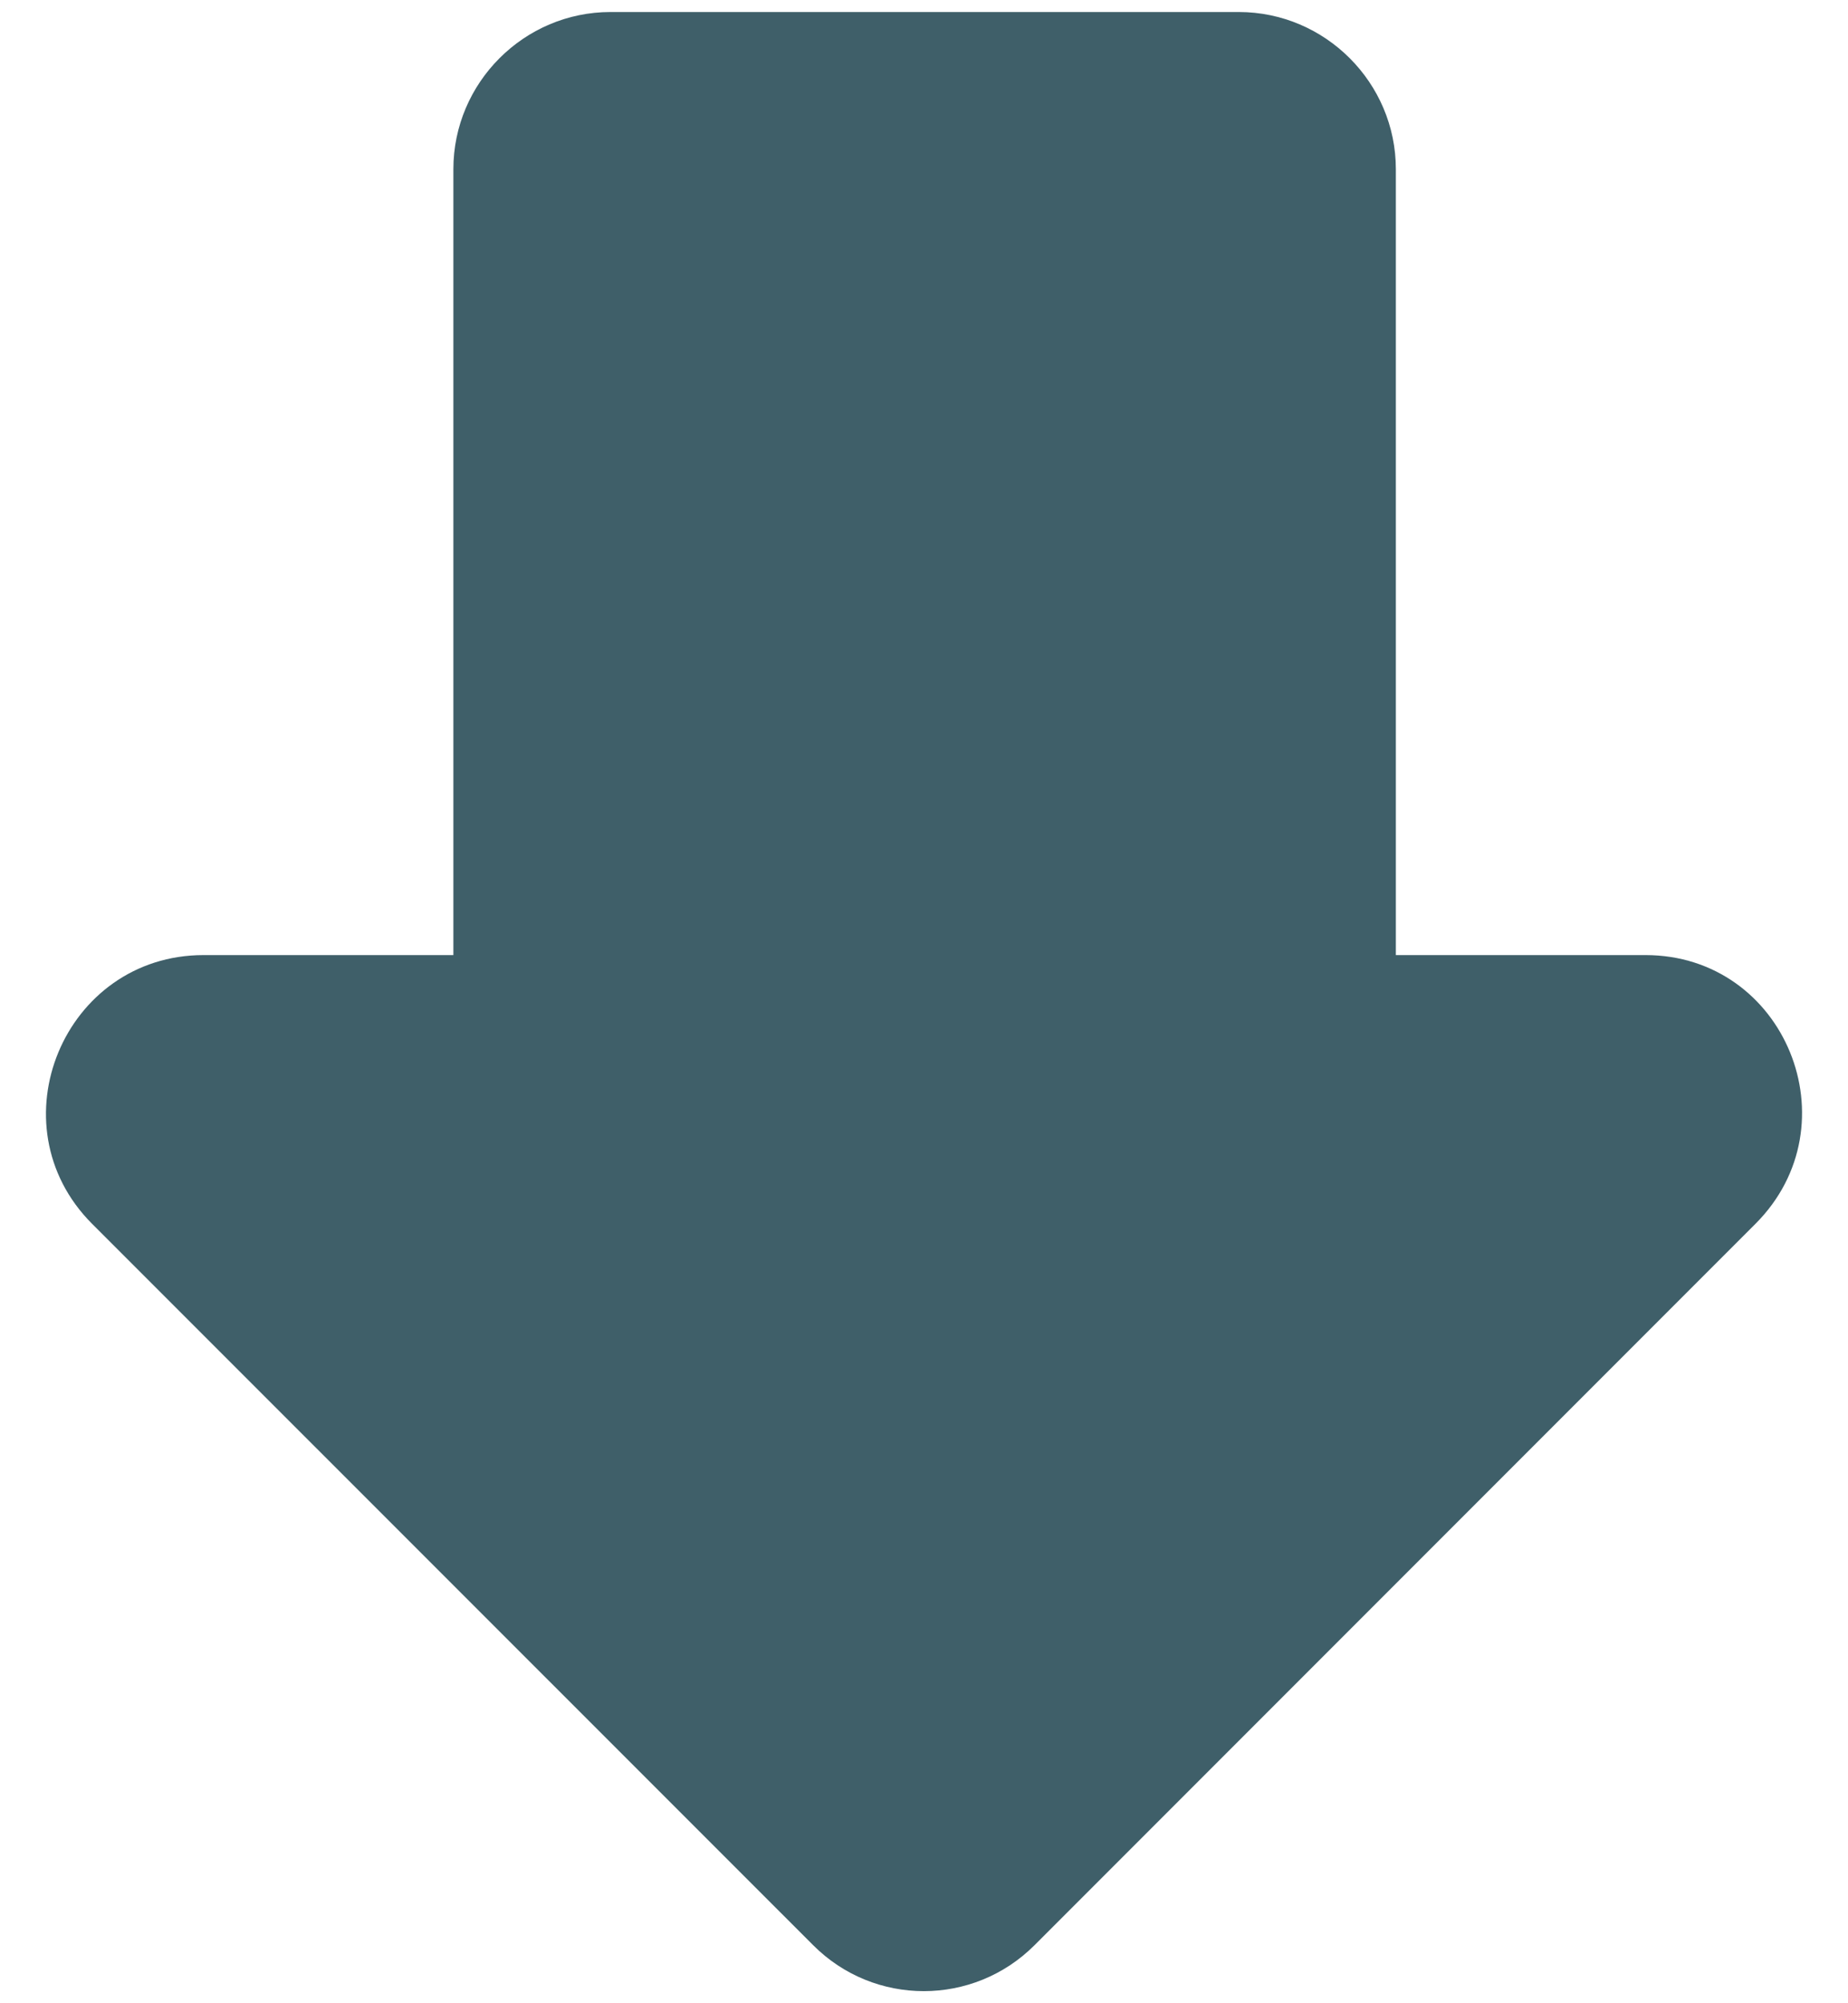 <svg width="12" height="13" viewBox="0 0 12 13" fill="none" xmlns="http://www.w3.org/2000/svg">
<path d="M10.685 6.198H9.064V1.098C9.064 0.537 8.605 0.078 8.044 0.078H3.964C3.403 0.078 2.944 0.537 2.944 1.098V6.198H1.322C0.415 6.198 -0.044 7.299 0.598 7.942L5.28 12.623C5.677 13.021 6.32 13.021 6.718 12.623L11.399 7.942C12.042 7.299 11.593 6.198 10.685 6.198Z" fill="#3F5F69"/>
</svg>
